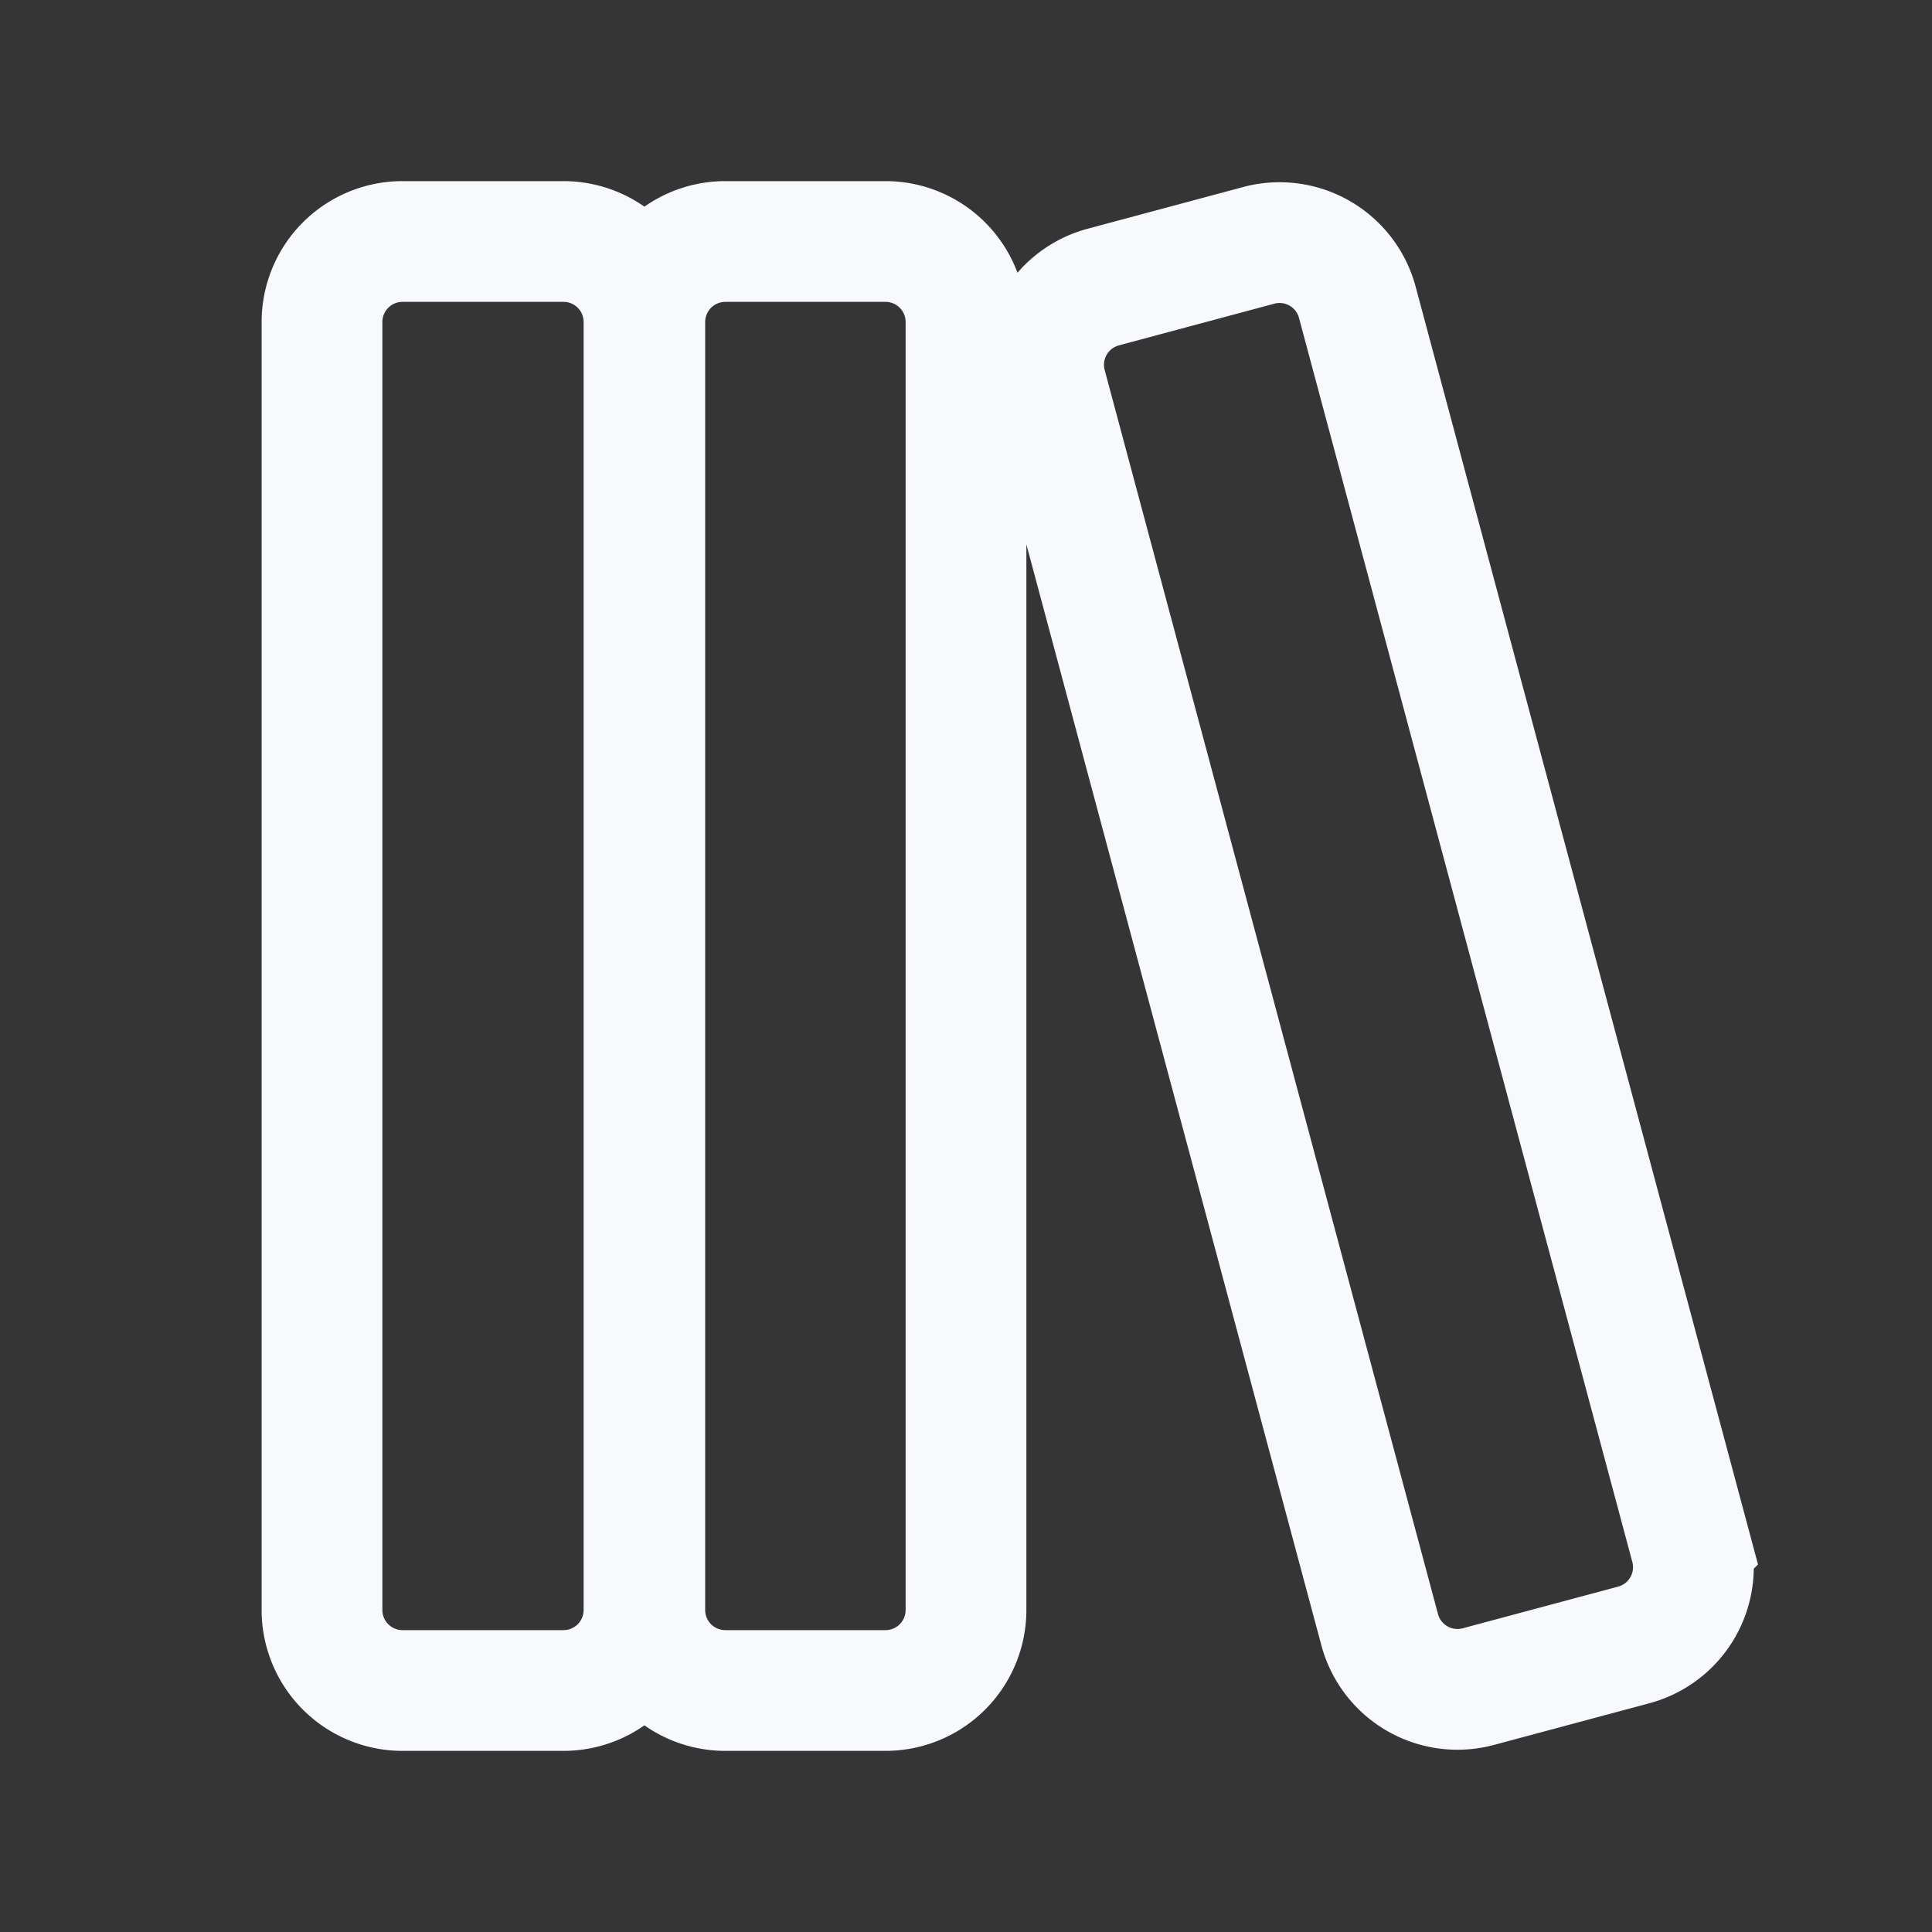 <svg xmlns="http://www.w3.org/2000/svg" width="24" height="24" fill="none"><rect width="100%" height="100%" fill="#333333" stroke="none"/><path fill="#fff" fill-opacity=".01" d="M24 0v24H0V0z"/><path stroke="#F7F9FC" stroke-width="1.5" d="M4 4a1 1 0 0 1 1-1h2a1 1 0 0 1 1 1v16a1 1 0 0 1-1 1H5a1 1 0 0 1-1-1zM8.01 4a1 1 0 0 1 1-1H11a1 1 0 0 1 1 1v16a1 1 0 0 1-1 1H9.01a1 1 0 0 1-1-1zM12.998 4.79a1 1 0 0 1 .707-1.224l1.931-.518a1 1 0 0 1 1.225.707l4.141 15.455a1 1 0 0 1-.707 1.224l-1.932.518a1 1 0 0 1-1.224-.707z"/></svg>